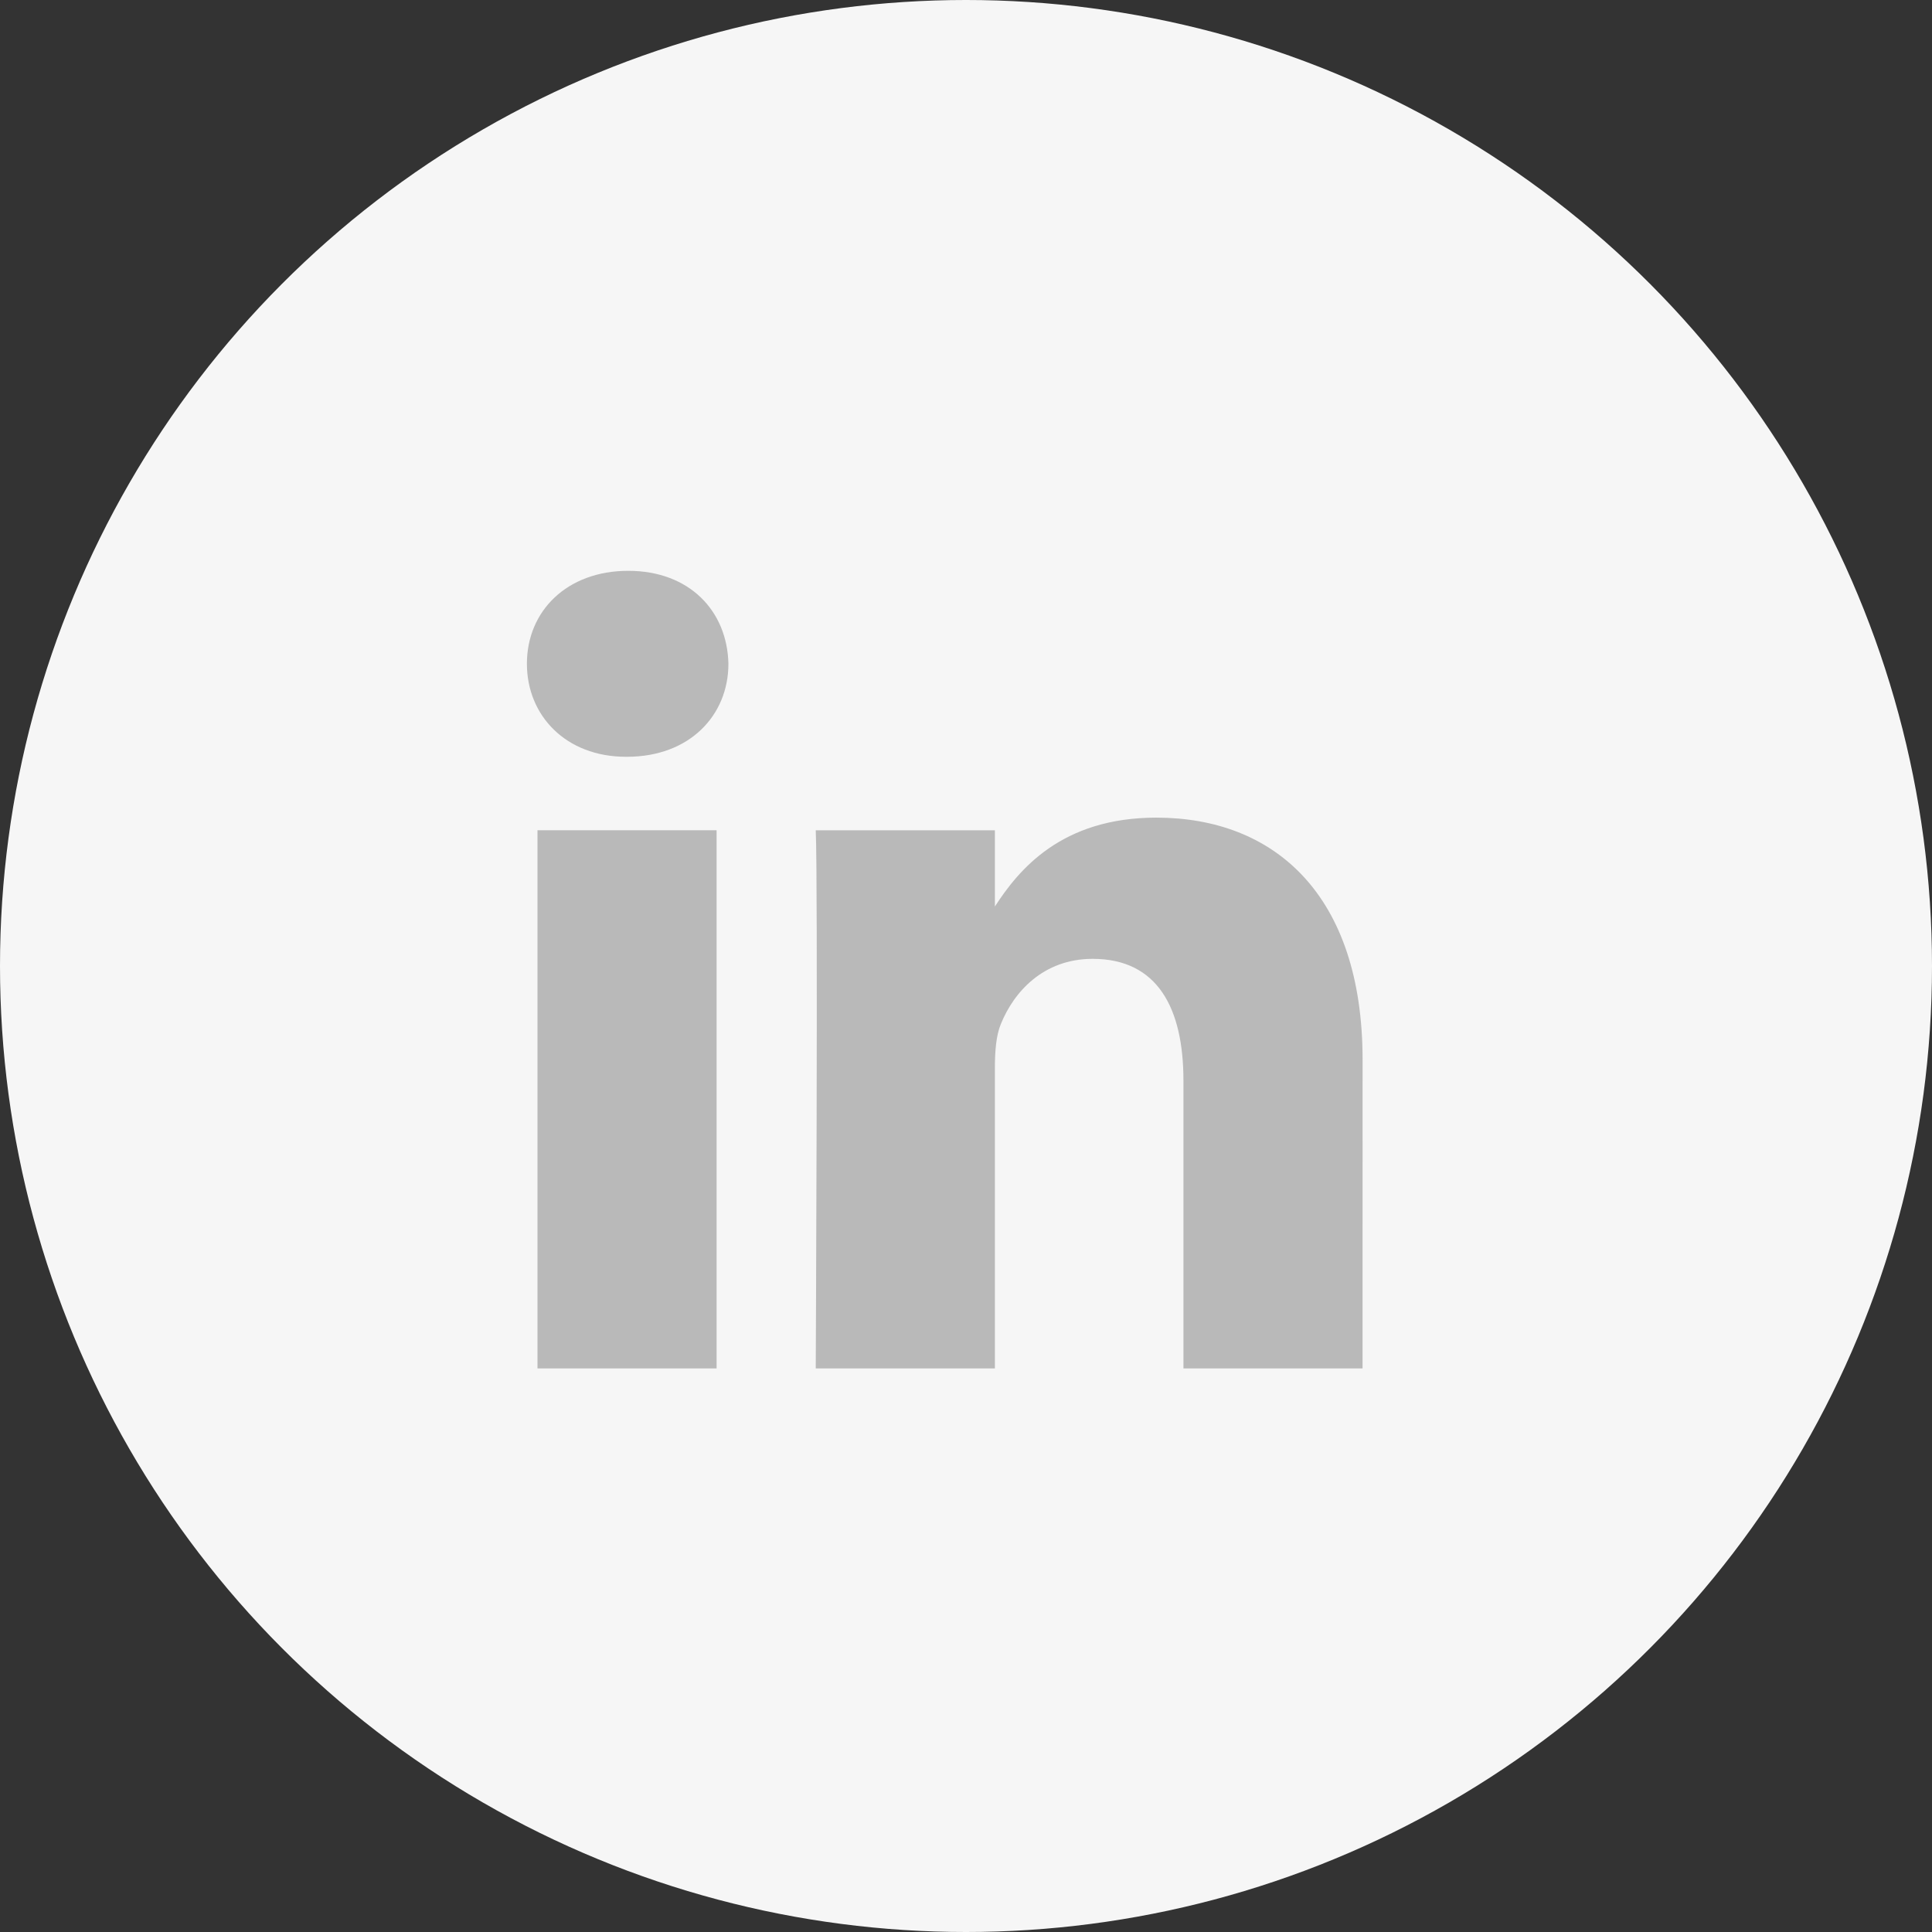 <svg width="44" height="44" viewBox="0 0 44 44" fill="none" xmlns="http://www.w3.org/2000/svg">
<rect x="0" y="0" width="44" height="44" fill="#333333" stroke="none"/>
<circle cx="22" cy="22" r="22" fill="#F6F6F6"/>
<path fill-rule="evenodd" clip-rule="evenodd" d="M16.589 15.117C16.589 16.294 15.703 17.235 14.281 17.235H14.255C12.885 17.235 12 16.294 12 15.117C12 13.915 12.912 13 14.308 13C15.703 13 16.563 13.915 16.589 15.117ZM16.32 18.908V31.165H12.241V18.908H16.32ZM31.031 31.165L31.032 24.137C31.032 20.373 29.019 18.621 26.335 18.621C24.169 18.621 23.199 19.81 22.658 20.645V18.909H18.578C18.632 20.059 18.578 31.165 18.578 31.165H22.658V24.32C22.658 23.954 22.684 23.588 22.792 23.326C23.087 22.594 23.758 21.837 24.885 21.837C26.362 21.837 26.952 22.96 26.952 24.608V31.165H31.031Z" fill="#B9B9B9"/>
</svg>
